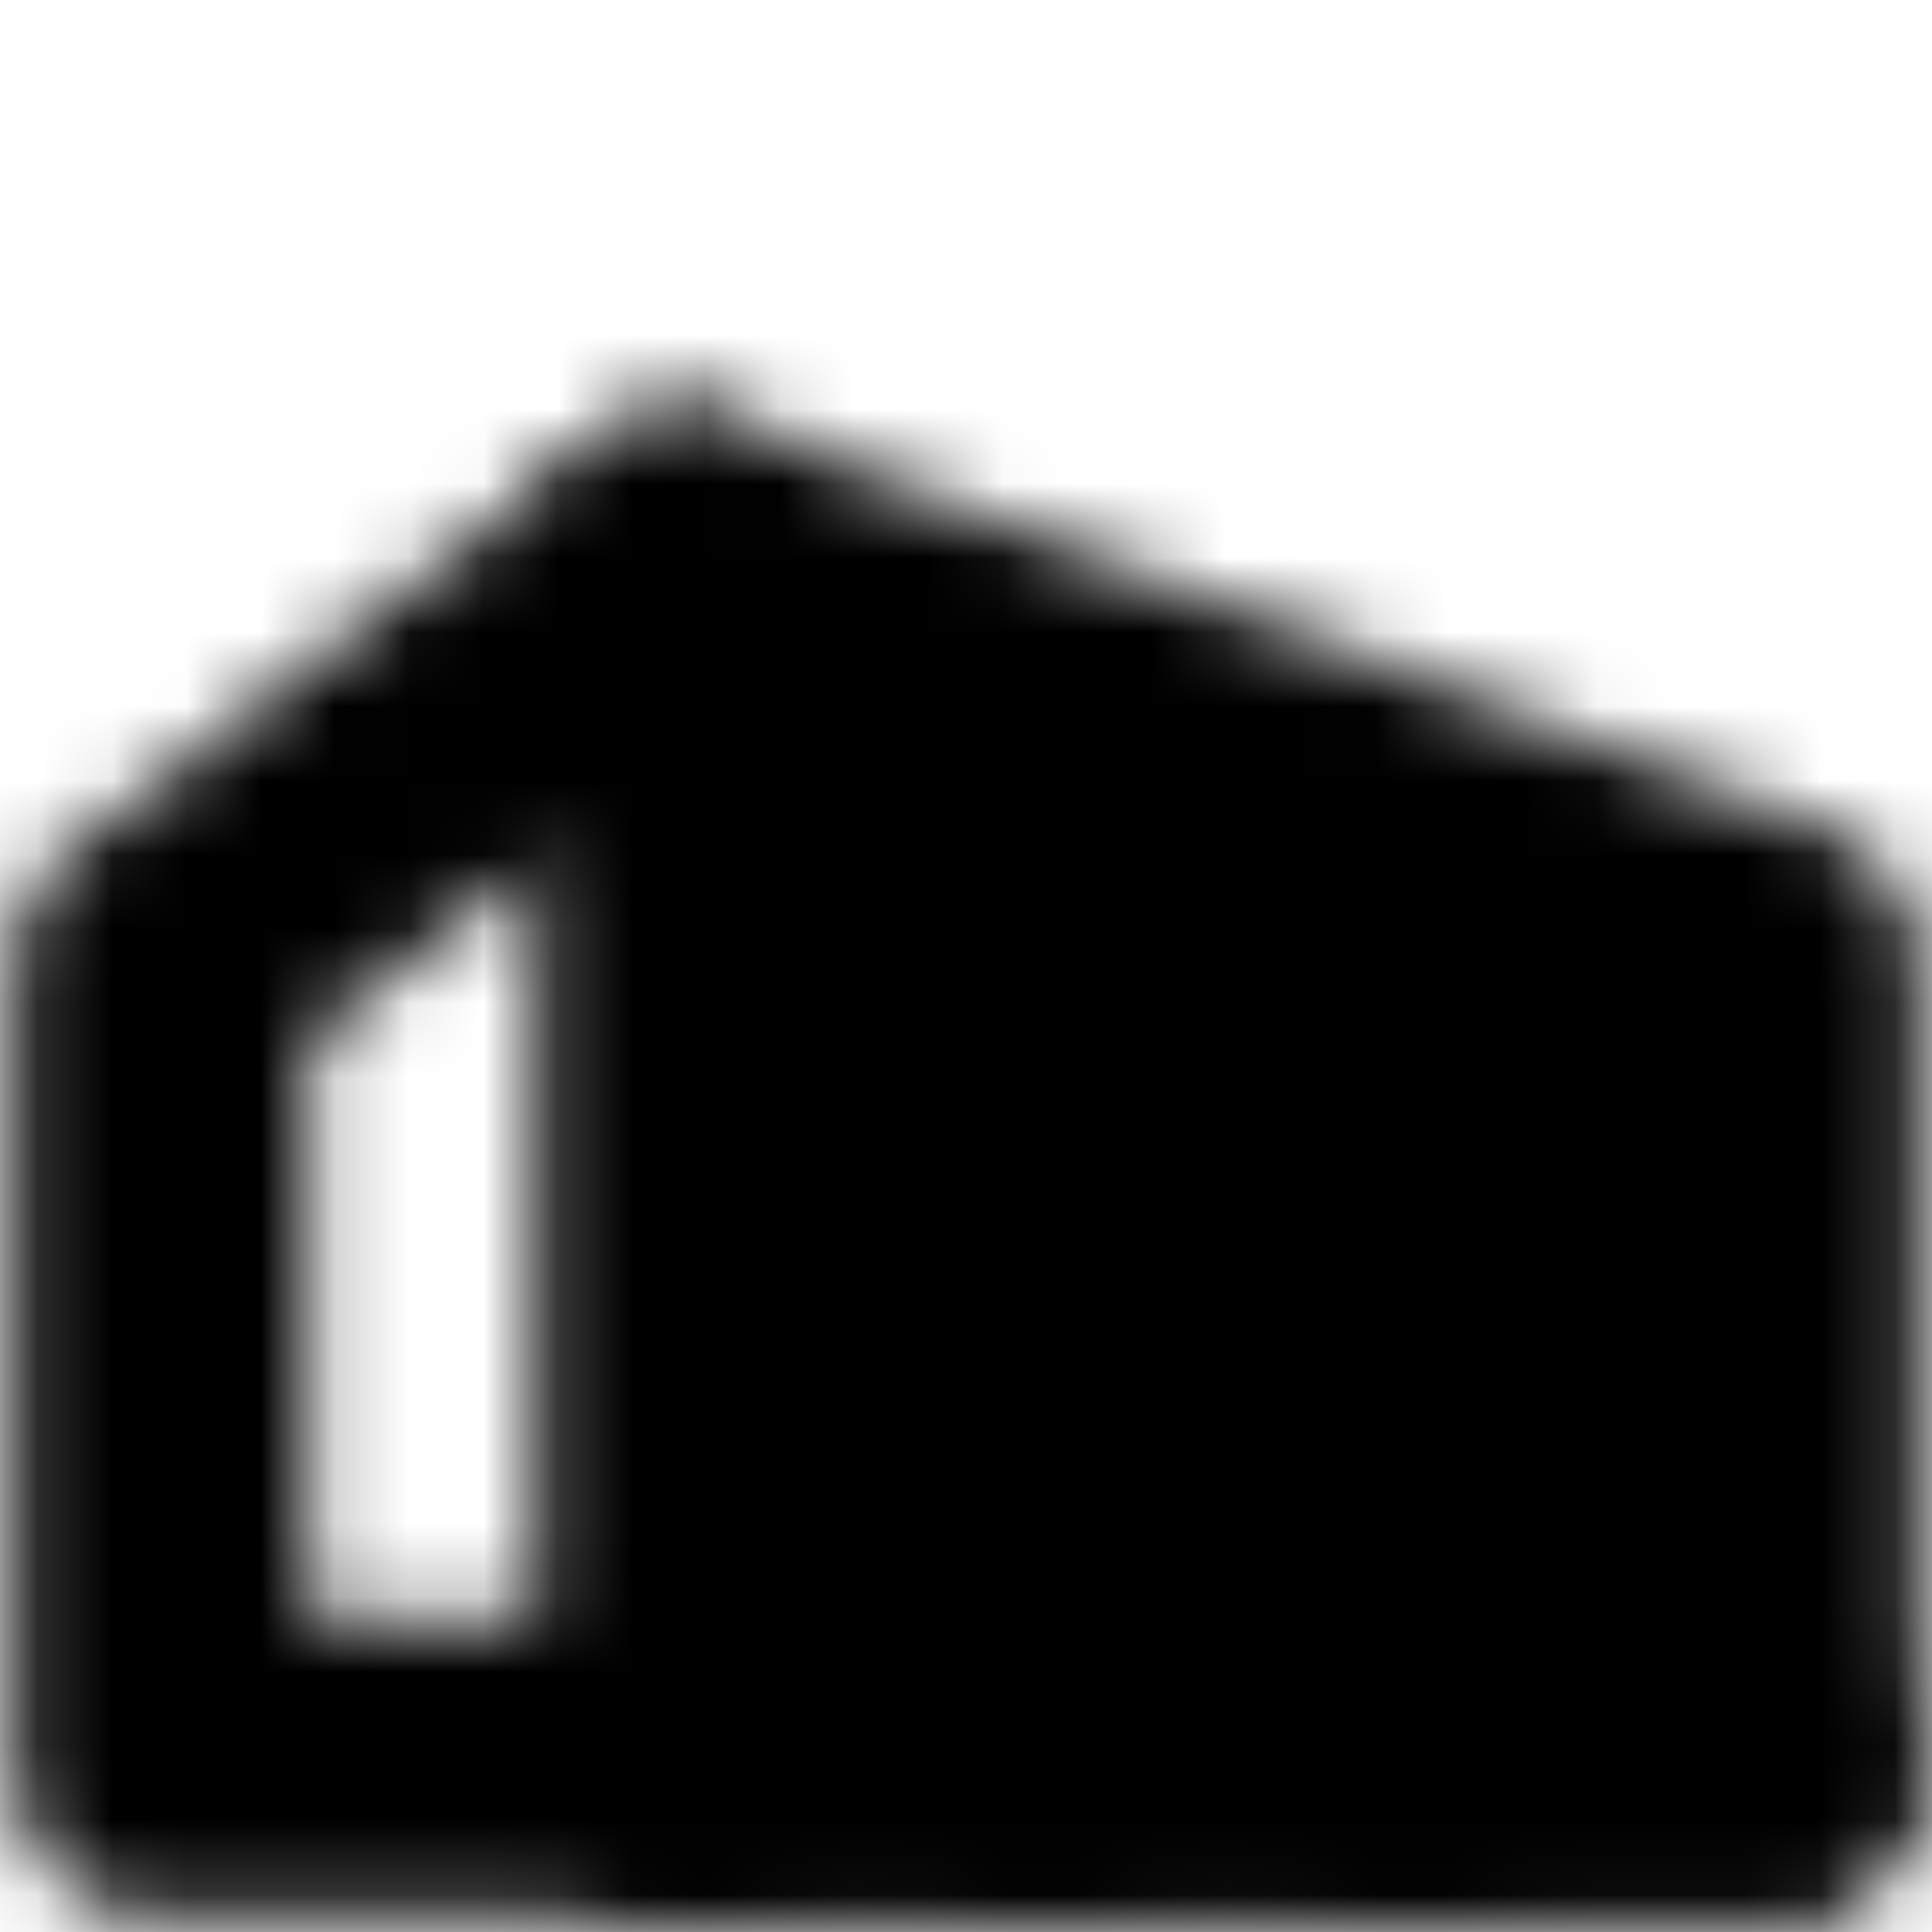 <svg width="26" height="26" viewBox="0 0 26 26" fill="none" xmlns="http://www.w3.org/2000/svg">
<mask id="mask0_1058_628" style="mask-type:luminance" maskUnits="userSpaceOnUse" x="0" y="5" width="26" height="21">
<path fill-rule="evenodd" clip-rule="evenodd" d="M9.211 7.582L23.836 12.999V23.832H9.211V7.582Z" fill="white" stroke="white" stroke-width="4" stroke-linecap="round" stroke-linejoin="round"/>
<path d="M9.21 7.582L2.168 12.999V23.832H9.21" stroke="white" stroke-width="4" stroke-linecap="round" stroke-linejoin="round"/>
<path d="M18.961 23.832V17.332L14.086 15.707V23.832" stroke="black" stroke-width="4" stroke-linecap="round" stroke-linejoin="round"/>
<path d="M23.836 23.832H9.211" stroke="white" stroke-width="4" stroke-linecap="round" stroke-linejoin="round"/>
</mask>
<g mask="url(#mask0_1058_628)">
<path d="M0 0H26V26H0V0Z" fill="black"/>
</g>
</svg>
